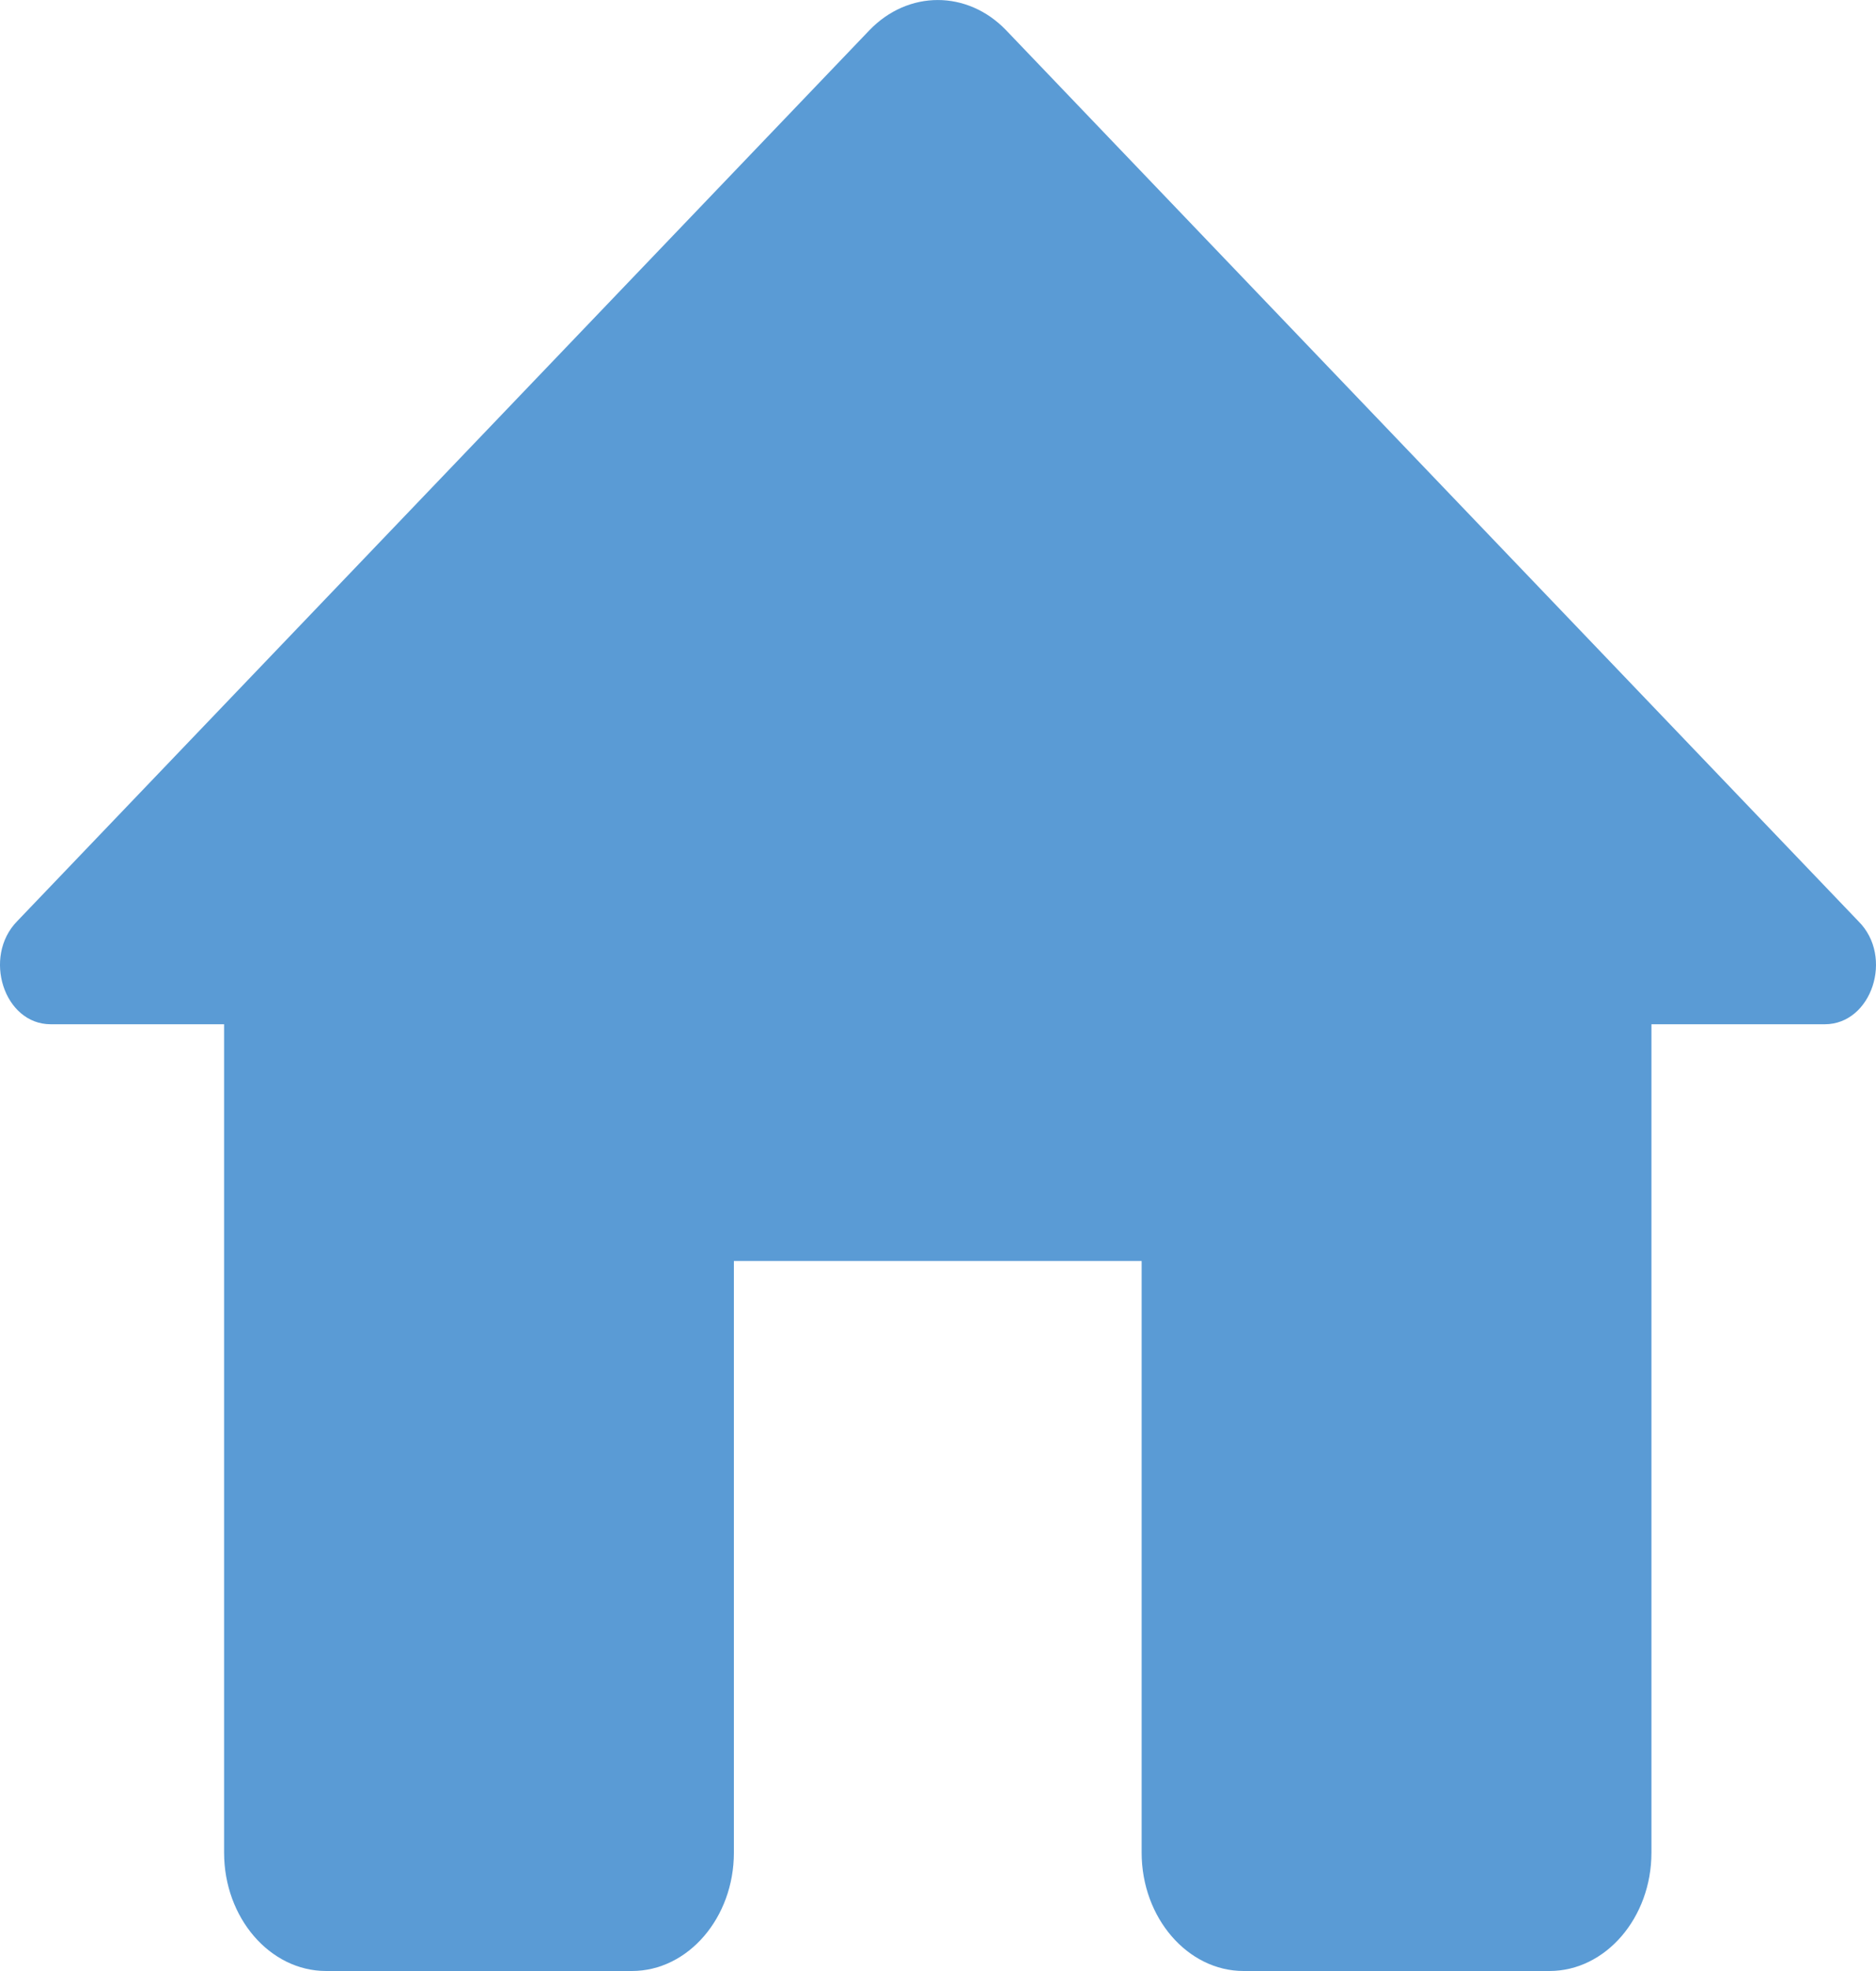 <svg width="20" height="21" viewBox="0 0 20 21" fill="none" xmlns="http://www.w3.org/2000/svg">
<path d="M7.824 19.739V13.435H12.171V19.739C12.171 20.433 12.661 21 13.258 21H16.519C17.117 21 17.606 20.433 17.606 19.739V10.913H19.454C19.954 10.913 20.193 10.194 19.813 9.816L10.726 0.322C10.313 -0.107 9.682 -0.107 9.269 0.322L0.182 9.816C-0.187 10.194 0.041 10.913 0.541 10.913H2.389V19.739C2.389 20.433 2.878 21 3.476 21H6.737C7.335 21 7.824 20.433 7.824 19.739Z" fill="#5A9BD5"/>
</svg>
